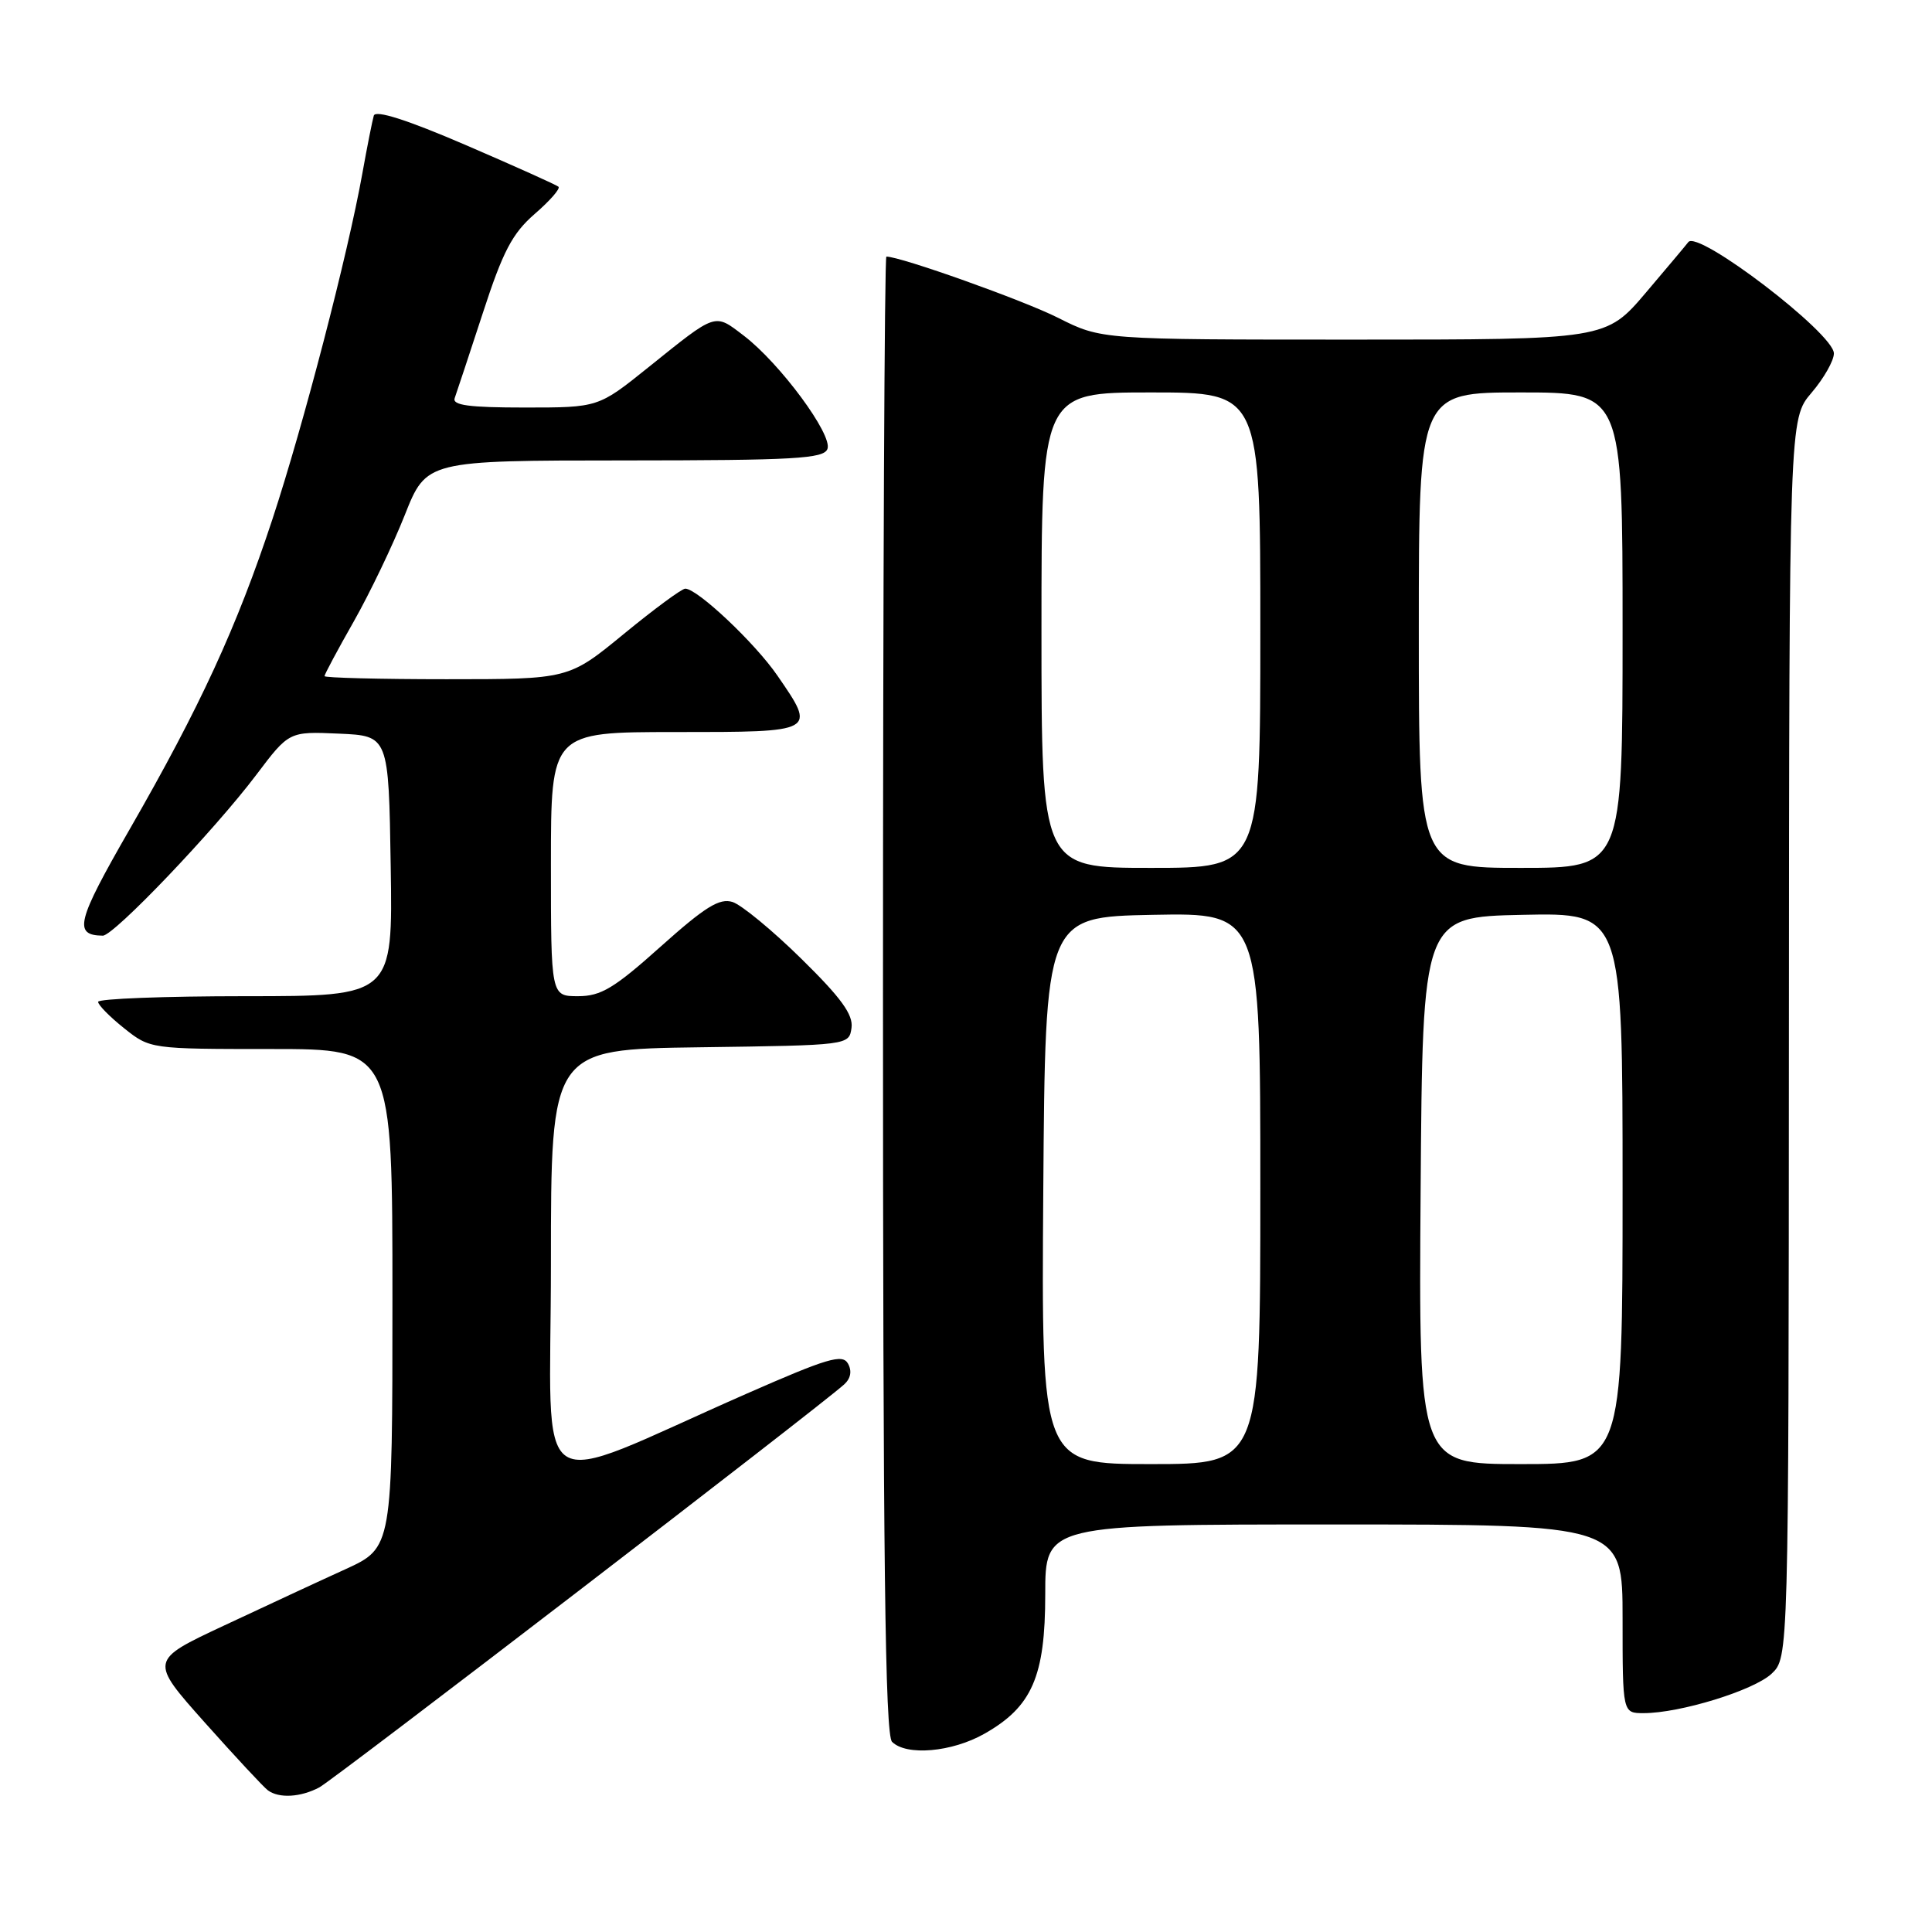 <?xml version="1.0" encoding="UTF-8" standalone="no"?>
<!DOCTYPE svg PUBLIC "-//W3C//DTD SVG 1.1//EN" "http://www.w3.org/Graphics/SVG/1.1/DTD/svg11.dtd" >
<svg xmlns="http://www.w3.org/2000/svg" xmlns:xlink="http://www.w3.org/1999/xlink" version="1.1" viewBox="0 0 256 256">
 <g >
 <path fill="currentColor"
d=" M 42.31 236.84 C 44.27 235.79 108.60 186.40 111.86 183.44 C 112.73 182.65 112.91 181.66 112.36 180.68 C 111.63 179.37 109.63 179.97 99.00 184.64 C 69.72 197.50 73.00 199.67 73.00 167.48 C 73.00 139.04 73.00 139.04 92.75 138.77 C 112.50 138.50 112.50 138.50 112.83 136.20 C 113.07 134.45 111.47 132.23 106.19 127.05 C 102.36 123.28 98.25 119.90 97.07 119.52 C 95.34 118.97 93.43 120.16 87.55 125.42 C 81.38 130.95 79.62 132.00 76.60 132.00 C 73.00 132.00 73.00 132.00 73.00 114.50 C 73.00 97.00 73.00 97.00 89.50 97.00 C 108.25 97.00 108.18 97.03 103.01 89.52 C 100.05 85.21 92.41 78.00 90.80 78.00 C 90.34 78.00 86.68 80.70 82.66 84.00 C 75.35 90.00 75.35 90.00 59.17 90.00 C 50.28 90.00 43.00 89.81 43.00 89.59 C 43.00 89.36 44.74 86.10 46.88 82.34 C 49.01 78.58 52.05 72.24 53.63 68.26 C 56.50 61.02 56.50 61.02 82.78 61.01 C 105.30 61.00 109.15 60.78 109.64 59.49 C 110.36 57.62 103.35 48.14 98.56 44.48 C 94.62 41.48 95.04 41.34 85.89 48.69 C 79.28 54.00 79.28 54.00 69.53 54.00 C 62.16 54.00 59.90 53.70 60.25 52.75 C 60.50 52.06 62.17 47.00 63.97 41.50 C 66.64 33.29 67.88 30.93 70.86 28.34 C 72.86 26.61 74.28 24.99 74.00 24.74 C 73.72 24.50 68.19 22.01 61.69 19.21 C 53.96 15.88 49.76 14.54 49.53 15.32 C 49.34 15.97 48.65 19.42 48.01 23.00 C 46.10 33.66 40.22 56.28 36.10 68.79 C 31.39 83.07 26.53 93.63 17.15 109.94 C 10.15 122.11 9.69 123.93 13.62 123.98 C 15.07 124.00 28.38 110.06 33.96 102.67 C 38.30 96.92 38.30 96.92 44.90 97.21 C 51.50 97.50 51.50 97.50 51.77 114.75 C 52.05 132.00 52.05 132.00 32.52 132.00 C 21.79 132.00 13.00 132.34 13.00 132.75 C 13.00 133.16 14.55 134.74 16.45 136.25 C 19.88 138.99 19.94 139.00 35.95 139.00 C 52.00 139.00 52.00 139.00 52.00 172.04 C 52.00 205.08 52.00 205.08 45.75 207.94 C 42.31 209.50 35.07 212.87 29.65 215.41 C 19.81 220.02 19.81 220.02 27.15 228.26 C 31.19 232.79 34.95 236.83 35.50 237.23 C 36.98 238.32 39.84 238.15 42.31 236.84 Z  M 130.44 229.73 C 136.75 226.16 138.50 222.15 138.50 211.25 C 138.50 202.00 138.50 202.00 176.75 202.00 C 215.00 202.00 215.00 202.00 215.00 214.50 C 215.00 227.00 215.00 227.00 217.79 227.00 C 222.62 227.00 232.38 223.99 234.74 221.78 C 237.00 219.65 237.00 219.65 237.04 137.58 C 237.08 55.50 237.08 55.50 240.04 52.04 C 241.67 50.13 243.00 47.79 243.00 46.83 C 243.00 44.18 224.91 30.36 223.70 32.09 C 223.54 32.32 221.03 35.31 218.11 38.75 C 212.80 45.00 212.80 45.00 179.37 45.00 C 145.94 45.00 145.94 45.00 140.22 42.12 C 135.63 39.80 119.35 34.00 117.45 34.00 C 117.20 34.00 117.00 78.01 117.00 131.80 C 117.00 206.53 117.28 229.88 118.20 230.80 C 120.10 232.70 126.14 232.17 130.44 229.73 Z  M 138.24 157.75 C 138.50 121.50 138.50 121.50 152.75 121.22 C 167.00 120.95 167.00 120.95 167.00 157.47 C 167.00 194.00 167.00 194.00 152.49 194.00 C 137.98 194.00 137.98 194.00 138.24 157.75 Z  M 188.24 157.75 C 188.50 121.50 188.50 121.50 201.75 121.22 C 215.00 120.94 215.00 120.94 215.00 157.47 C 215.00 194.00 215.00 194.00 201.49 194.00 C 187.98 194.00 187.98 194.00 188.24 157.75 Z  M 138.00 83.50 C 138.00 52.00 138.00 52.00 152.50 52.00 C 167.00 52.00 167.00 52.00 167.00 83.50 C 167.00 115.00 167.00 115.00 152.50 115.00 C 138.00 115.00 138.00 115.00 138.00 83.50 Z  M 188.00 83.50 C 188.00 52.00 188.00 52.00 201.50 52.00 C 215.00 52.00 215.00 52.00 215.00 83.50 C 215.00 115.00 215.00 115.00 201.50 115.00 C 188.00 115.00 188.00 115.00 188.00 83.50 Z "/>
</g>
</svg>